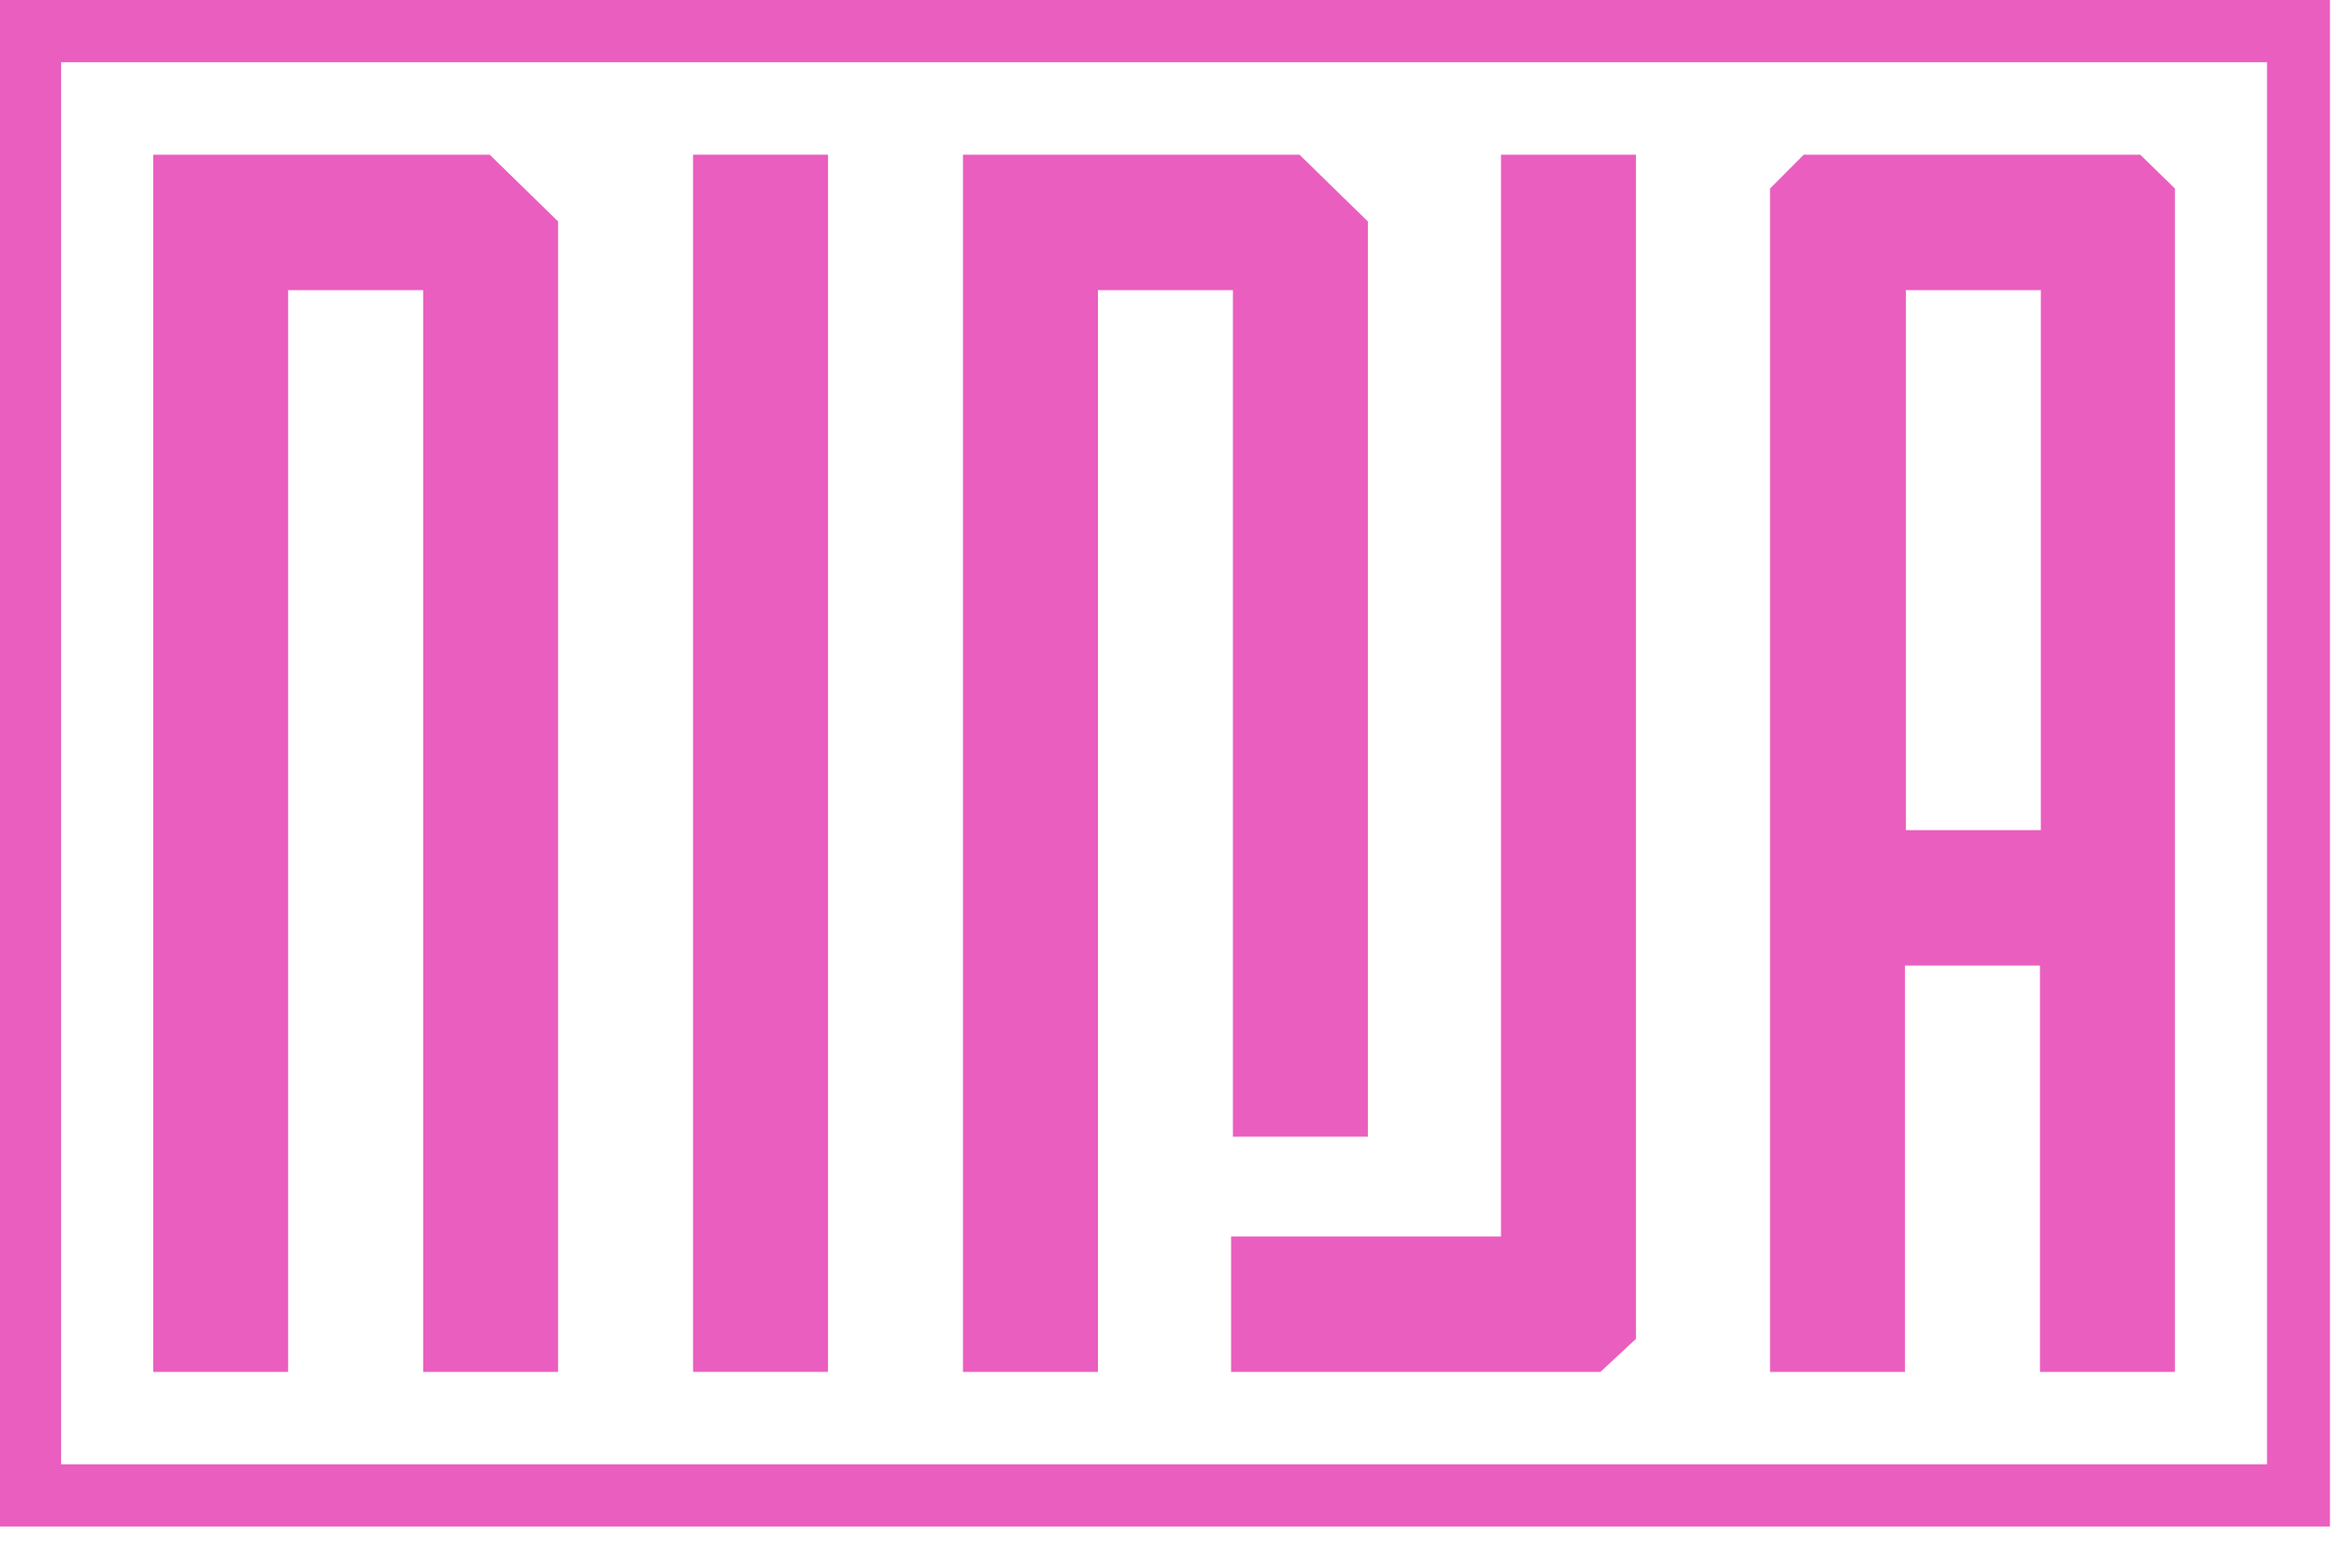 <svg width="45" height="30" viewBox="0 0 45 30" fill="none" xmlns="http://www.w3.org/2000/svg">
<path d="M2.931 2.96V26.253H5.513V5.552H8.096V26.253H10.678V4.238L9.369 2.96H2.931Z" fill="#EA5EBF"/>
<path d="M15.842 2.96H13.26V26.253H15.842V2.96Z" fill="#EA5EBF"/>
<path d="M26.171 4.238L24.862 2.96H18.424V26.253H21.006V5.552H23.589V21.752H26.171V4.238Z" fill="#EA5EBF"/>
<path d="M28.718 23.661H26.45H26.171H23.589H23.554V26.253H23.589H26.171H30.62L31.3 25.622V2.96H28.718V23.661Z" fill="#EA5EBF"/>
<path d="M40.949 2.96H34.511L33.865 3.608V26.253H36.447V18.477H39.03V26.253H41.612V3.608L40.949 2.96ZM39.047 15.885H36.465V5.552H39.047V15.885Z" fill="#EA5EBF"/>
<path d="M44.56 29.212H0V0H44.578V29.212H44.56ZM1.169 28.021H43.374V1.191H1.169V28.021Z" fill="#EA5EBF"/>
</svg>
